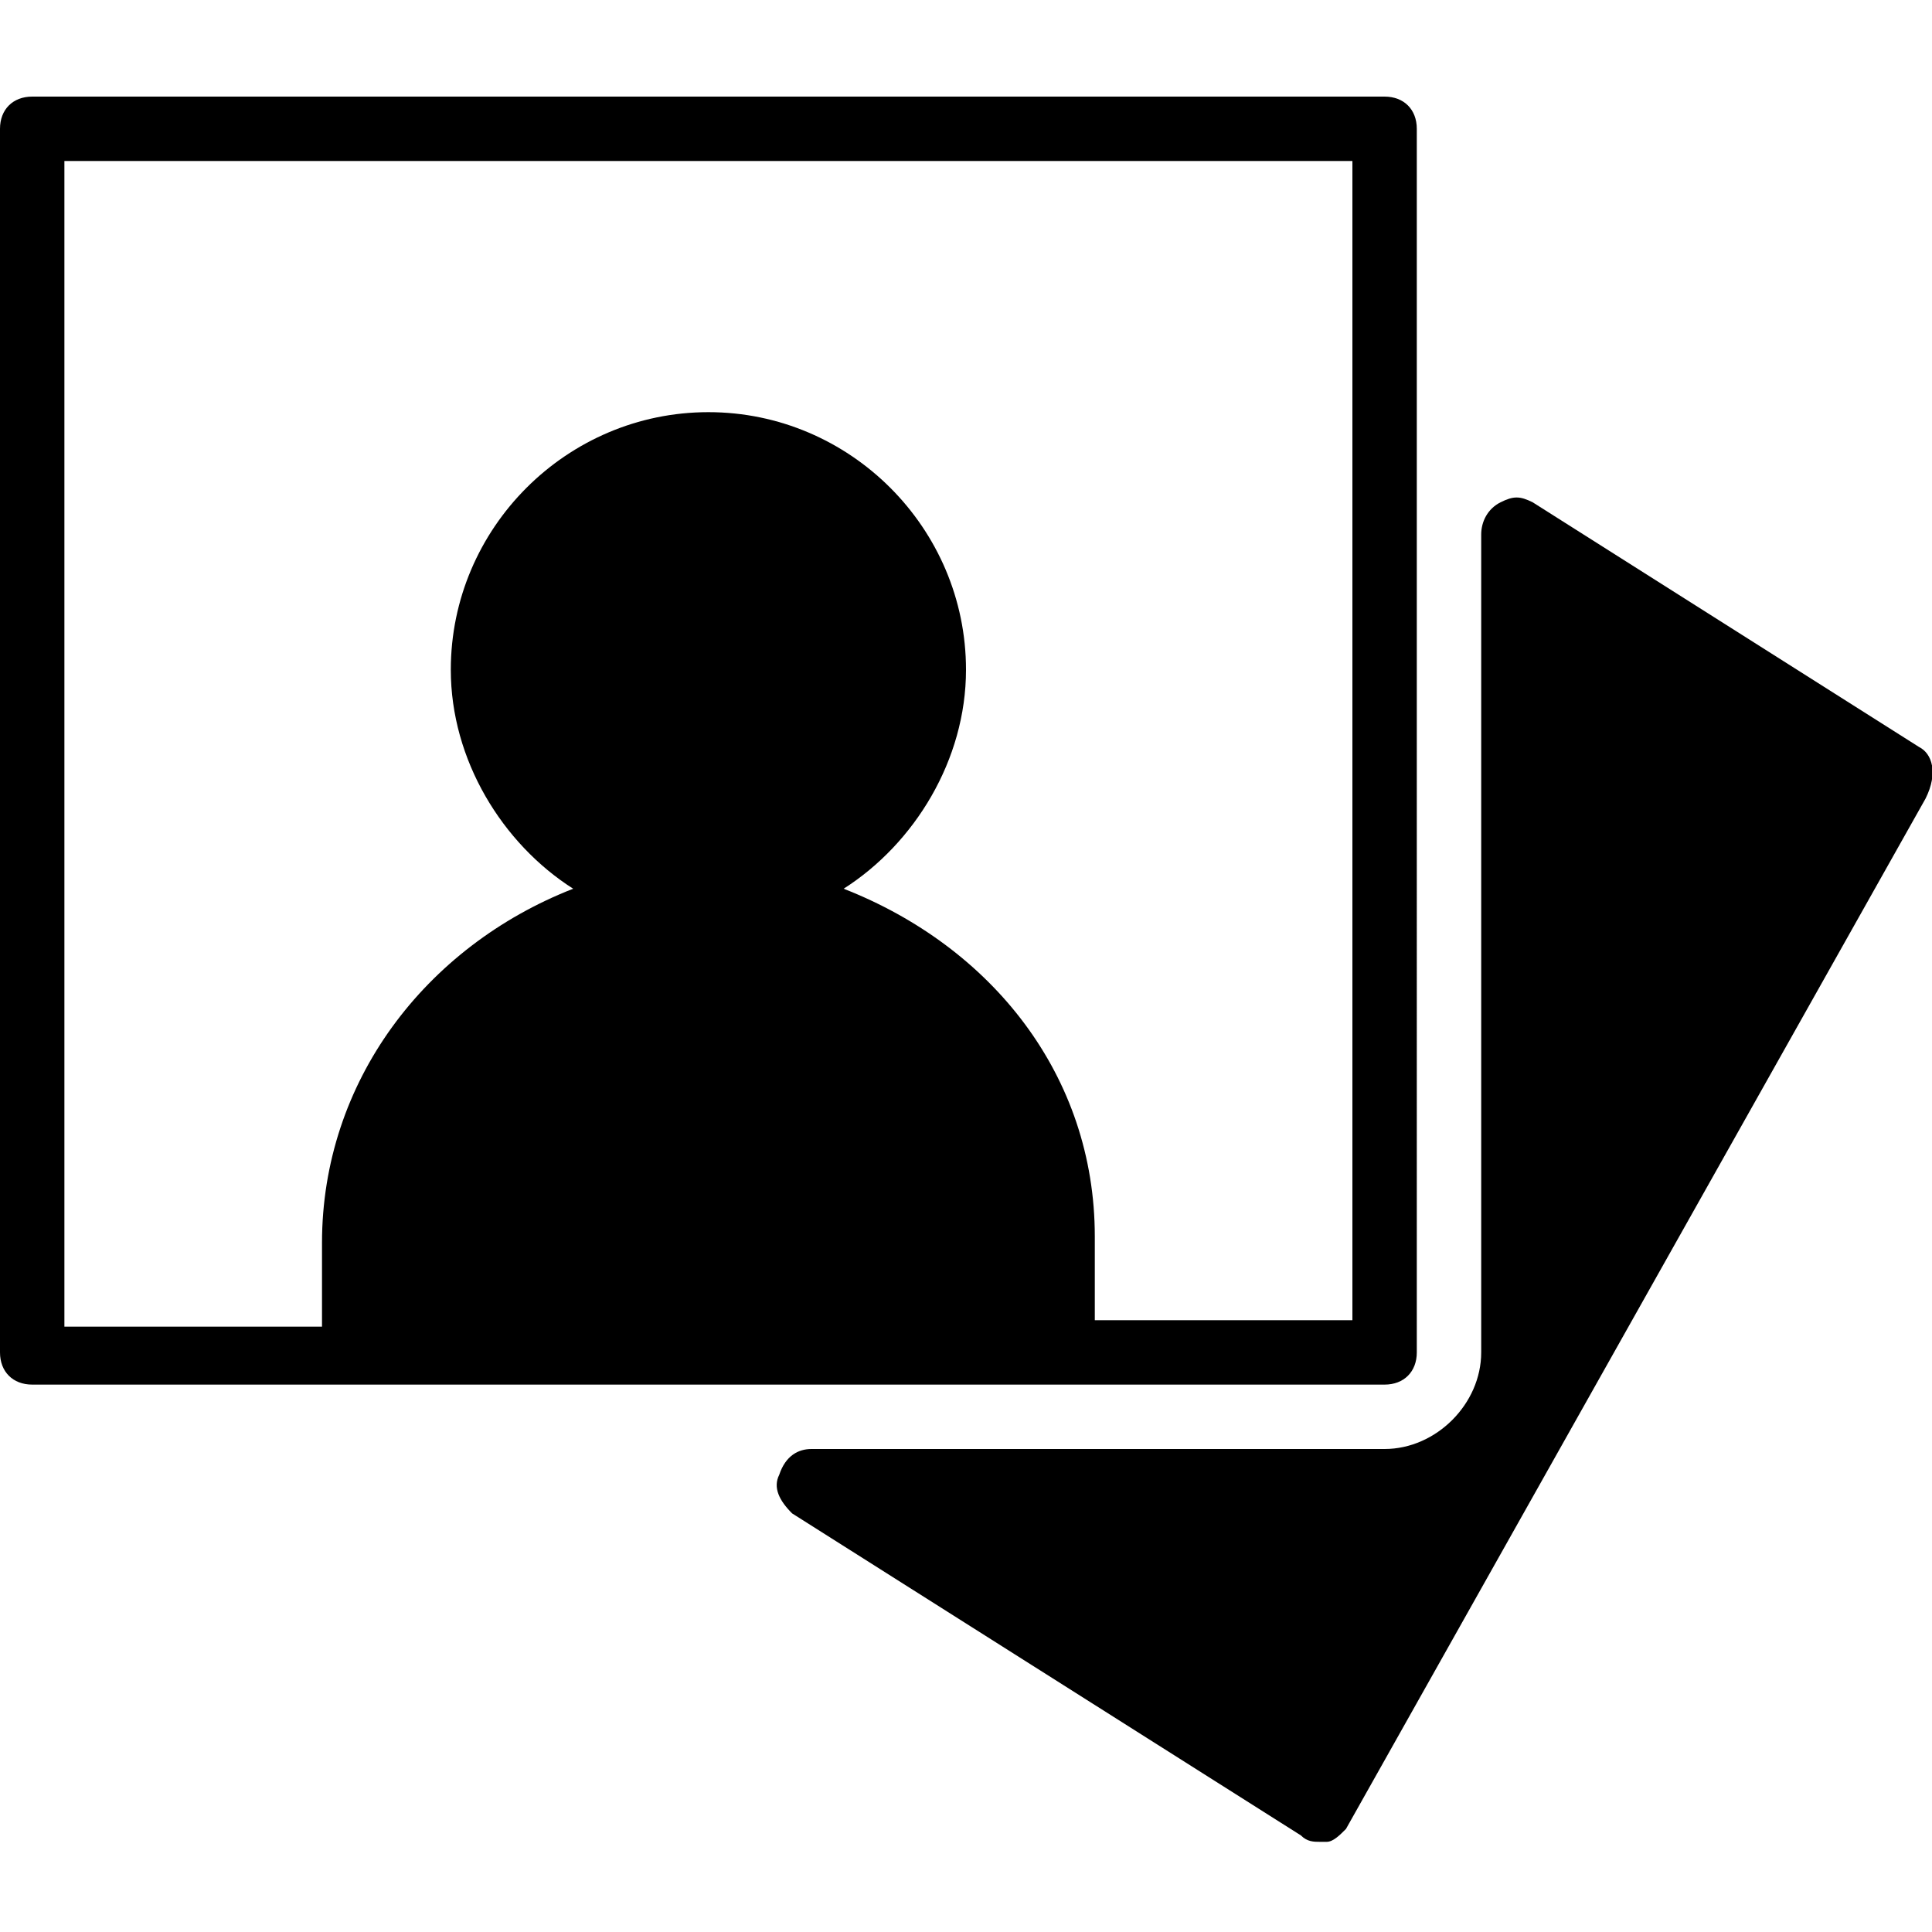<?xml version="1.0" encoding="utf-8"?>
<!-- Generator: Adobe Illustrator 19.0.0, SVG Export Plug-In . SVG Version: 6.00 Build 0)  -->
<svg version="1.1" id="Layer_1" xmlns="http://www.w3.org/2000/svg" xmlns:xlink="http://www.w3.org/1999/xlink" x="0px" y="0px"
	 viewBox="0 0 30 30" style="enable-background:new 0 0 30 30;" xml:space="preserve">
<g>
	<path d="M29.8,11.6l-6-3.8c-0.2-0.1-0.3-0.1-0.5,0C23.1,7.9,23,8.1,23,8.3V21c0,0.8-0.7,1.5-1.5,1.5h-8.9c-0.2,0-0.4,0.1-0.5,0.4
		c-0.1,0.2,0,0.4,0.2,0.6l7.9,5c0.1,0.1,0.2,0.1,0.3,0.1c0,0,0.1,0,0.1,0c0.1,0,0.2-0.1,0.3-0.2l9-16C30.1,12,30,11.7,29.8,11.6z"/>
	<path d="M21.5,21.5c0.3,0,0.5-0.2,0.5-0.5V2c0-0.3-0.2-0.5-0.5-0.5h-21C0.2,1.5,0,1.7,0,2v19c0,0.3,0.2,0.5,0.5,0.5h5h11H21.5z
		 M1,2.5h20v18h-4v-1.3c0-2.5-1.6-4.5-3.9-5.4c1.1-0.7,1.9-2,1.9-3.4c0-2.2-1.8-4-4-4s-4,1.8-4,4c0,1.4,0.8,2.7,1.9,3.4
		C6.6,14.7,5,16.8,5,19.3v1.3H1V2.5z"/>
</g>
</svg>
